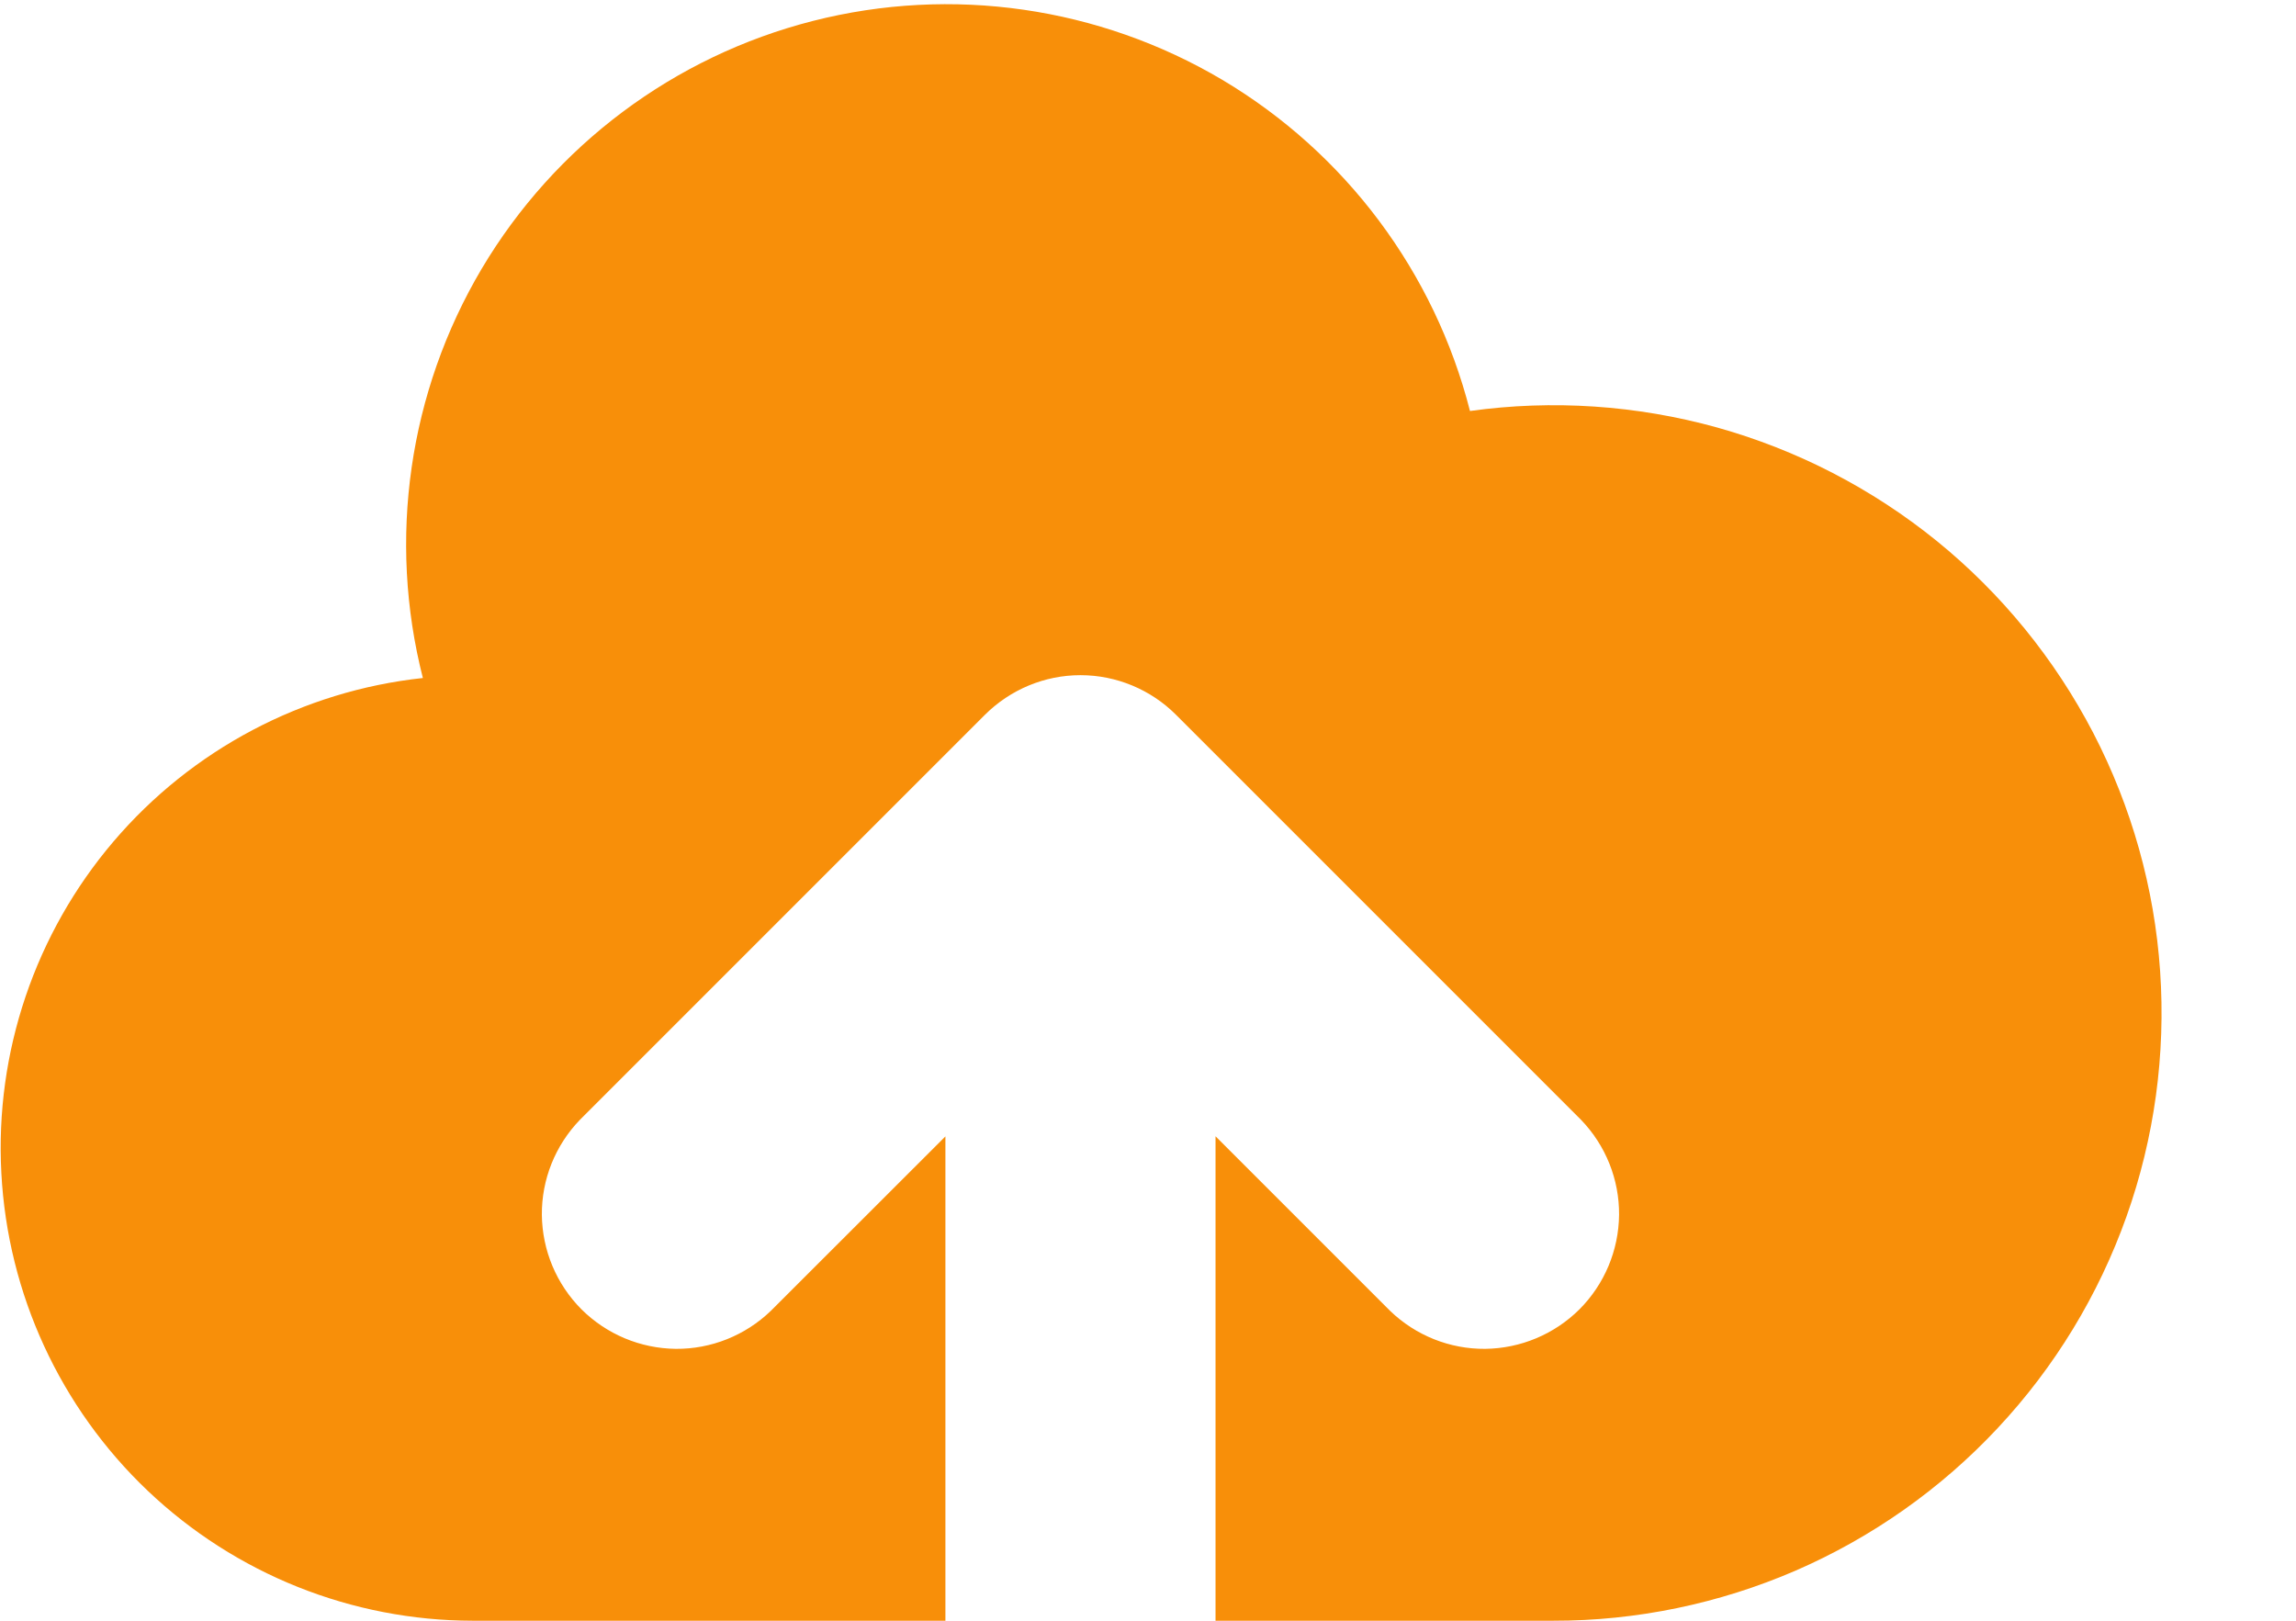 <svg width="17" height="12" viewBox="0 0 17 12" fill="none" xmlns="http://www.w3.org/2000/svg">
<path d="M3.5 12C2.605 11.999 1.744 11.655 1.094 11.038C0.445 10.421 0.057 9.579 0.01 8.685C-0.038 7.791 0.26 6.912 0.84 6.231C1.421 5.549 2.241 5.116 3.131 5.02C2.869 3.992 3.026 2.902 3.567 1.989C4.109 1.077 4.991 0.417 6.019 0.155C7.047 -0.107 8.137 0.05 9.05 0.591C9.962 1.133 10.622 2.015 10.884 3.043C11.495 2.958 12.118 3 12.713 3.165C13.307 3.331 13.861 3.617 14.341 4.006C14.82 4.395 15.214 4.879 15.499 5.427C15.783 5.975 15.952 6.575 15.994 7.191C16.036 7.807 15.952 8.425 15.745 9.007C15.538 9.589 15.214 10.122 14.792 10.573C14.371 11.024 13.861 11.383 13.295 11.629C12.728 11.874 12.117 12.001 11.5 12H9V8.413L10.293 9.706C10.482 9.888 10.734 9.989 10.996 9.987C11.259 9.984 11.509 9.879 11.695 9.694C11.88 9.508 11.985 9.258 11.988 8.995C11.99 8.733 11.889 8.481 11.707 8.292L8.707 5.292C8.52 5.105 8.265 4.999 8 4.999C7.735 4.999 7.481 5.105 7.293 5.292L4.293 8.292C4.111 8.481 4.01 8.733 4.012 8.995C4.015 9.258 4.12 9.508 4.305 9.694C4.491 9.879 4.741 9.984 5.004 9.987C5.266 9.989 5.518 9.888 5.707 9.706L7 8.414V12H3.5Z" fill="#F88F09"/>
</svg>
